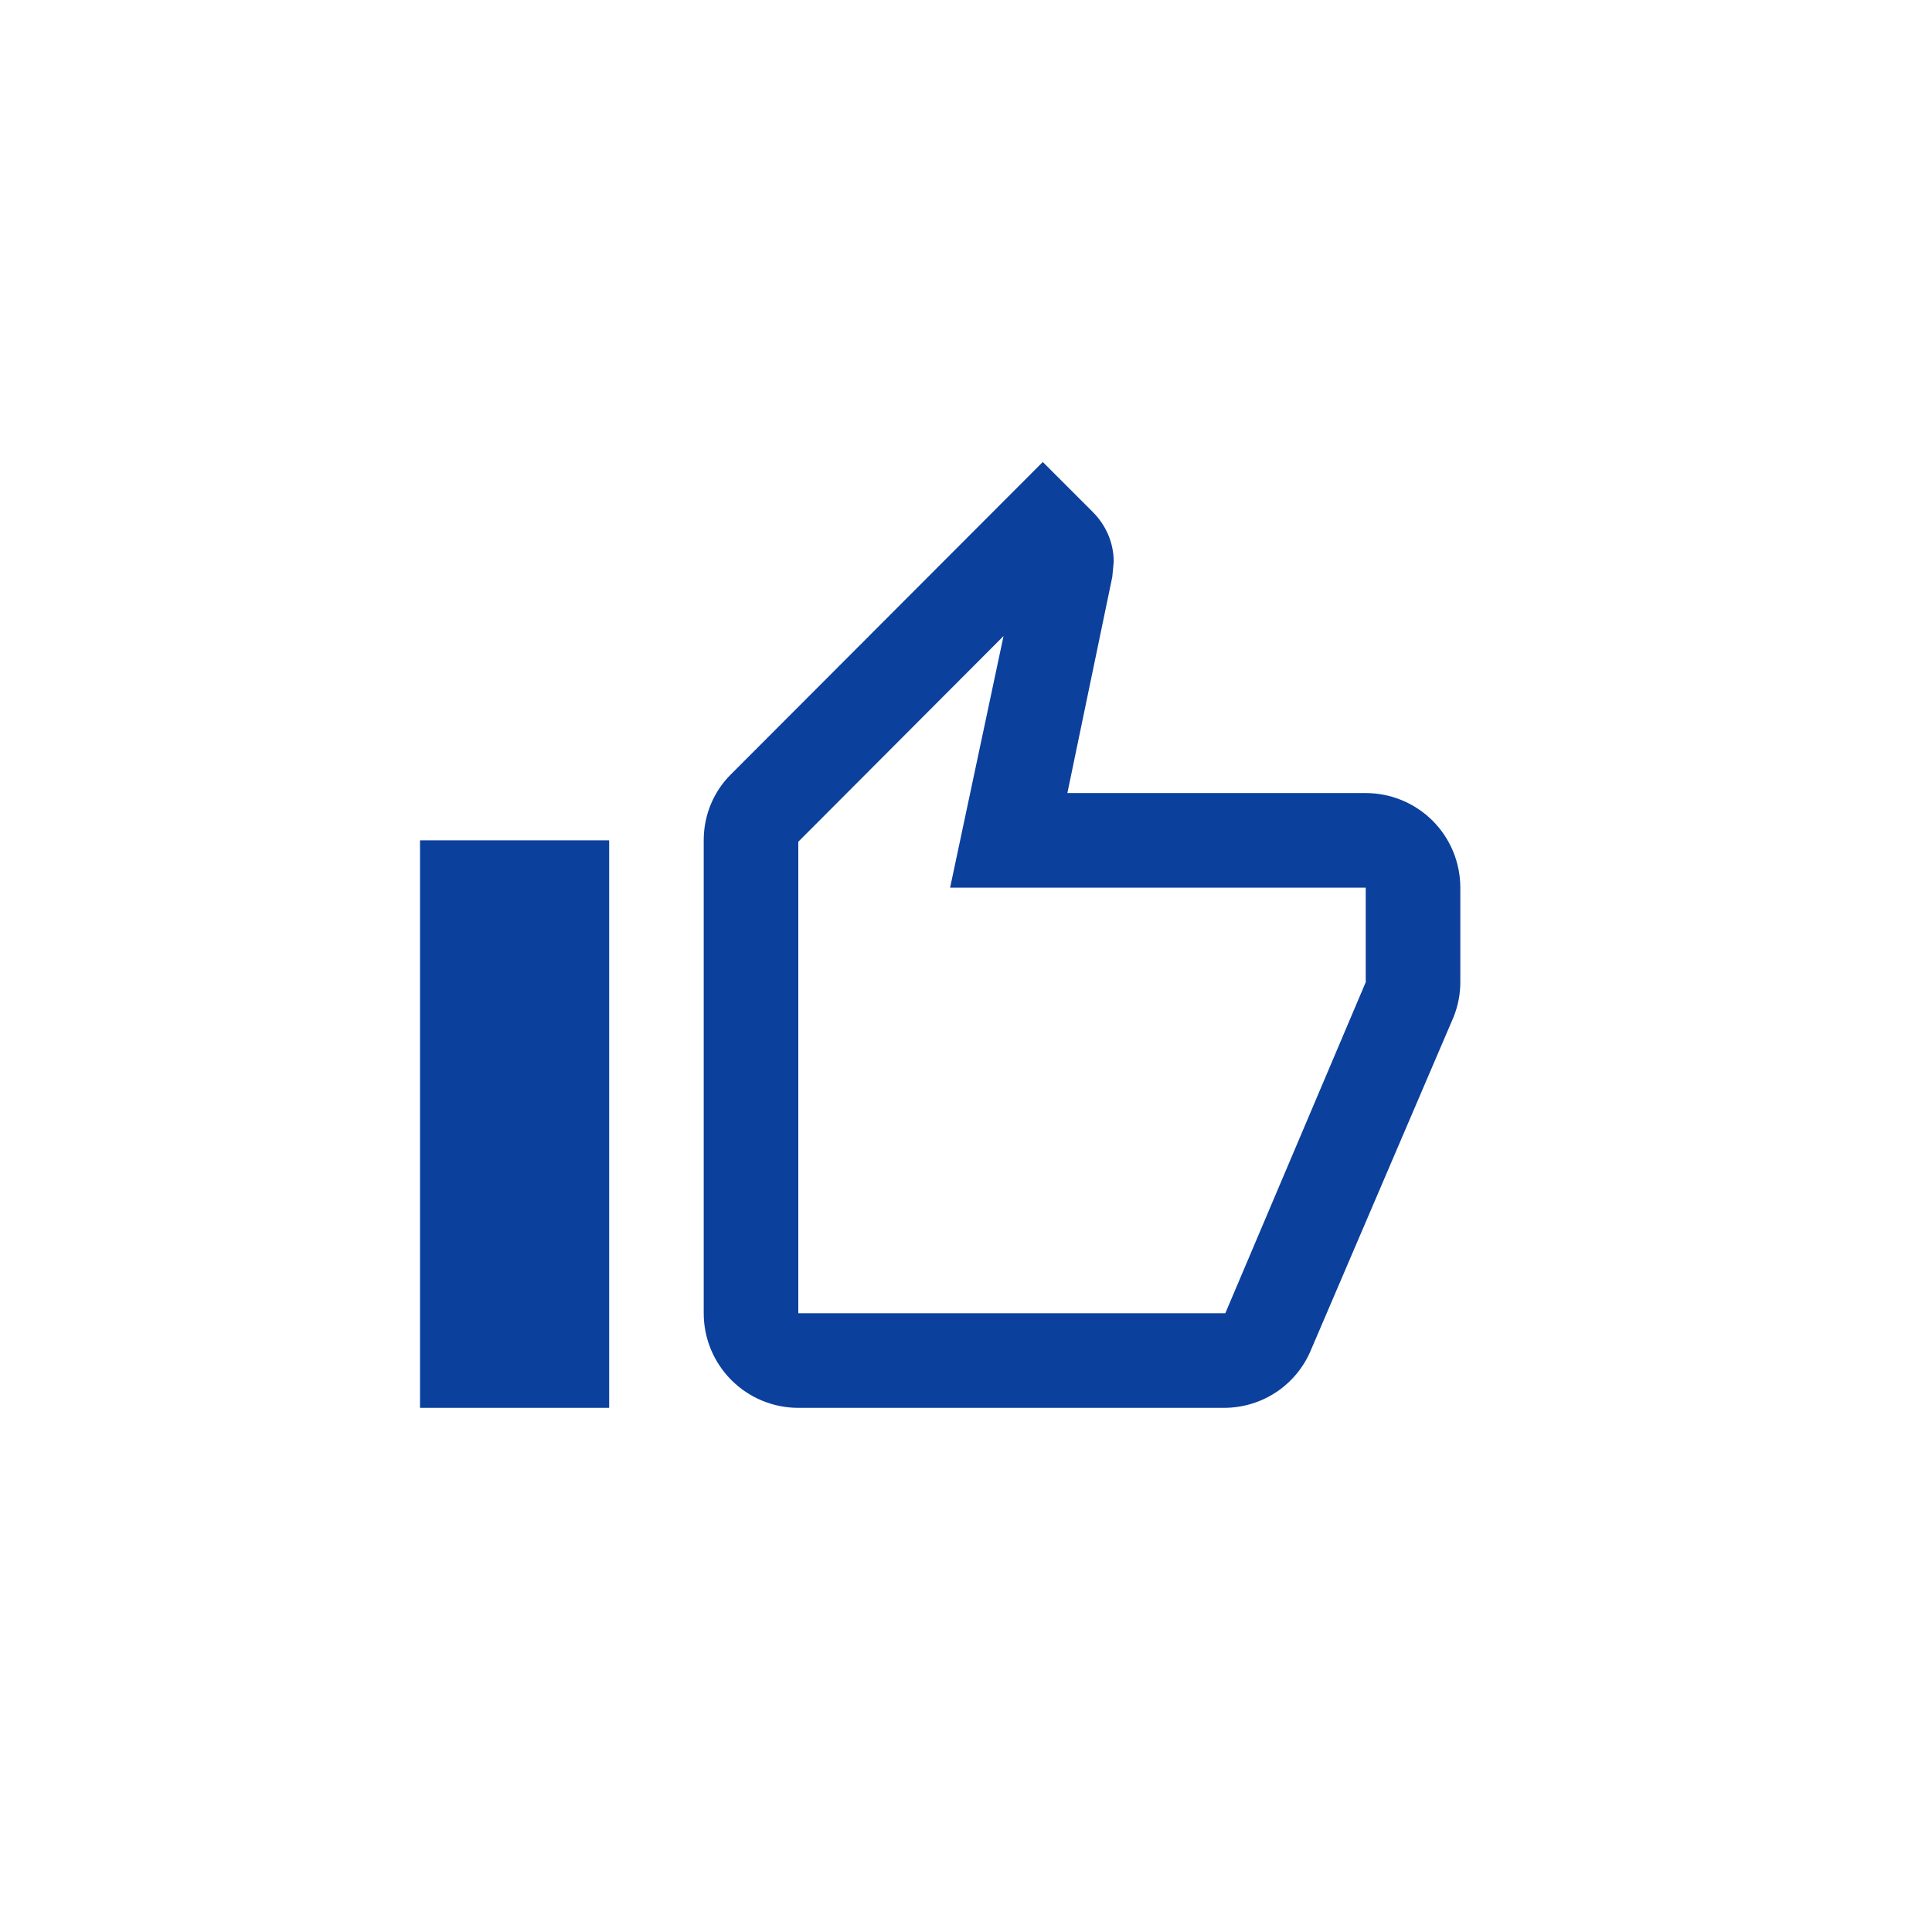 <svg width="70" height="70" viewBox="0 0 70 70" fill="none" xmlns="http://www.w3.org/2000/svg">
<path d="M22.071 30.447V51.009H15.218V30.447H22.071ZM28.924 51.009C28.015 51.009 27.144 50.648 26.501 50.005C25.858 49.362 25.497 48.491 25.497 47.582V30.447C25.497 29.505 25.874 28.648 26.508 28.031L37.782 16.739L39.598 18.555C40.06 19.018 40.352 19.652 40.352 20.355L40.3 20.903L38.673 28.734H49.483C50.392 28.734 51.264 29.095 51.907 29.737C52.549 30.38 52.91 31.252 52.91 32.161V35.587C52.91 36.033 52.824 36.444 52.67 36.838L47.496 48.918C46.982 50.152 45.766 51.009 44.344 51.009H28.924ZM28.924 47.582H44.395L49.483 35.587V32.161H34.424L36.36 23.045L28.924 30.498V47.582Z" fill="#0B409C"/>
</svg>
